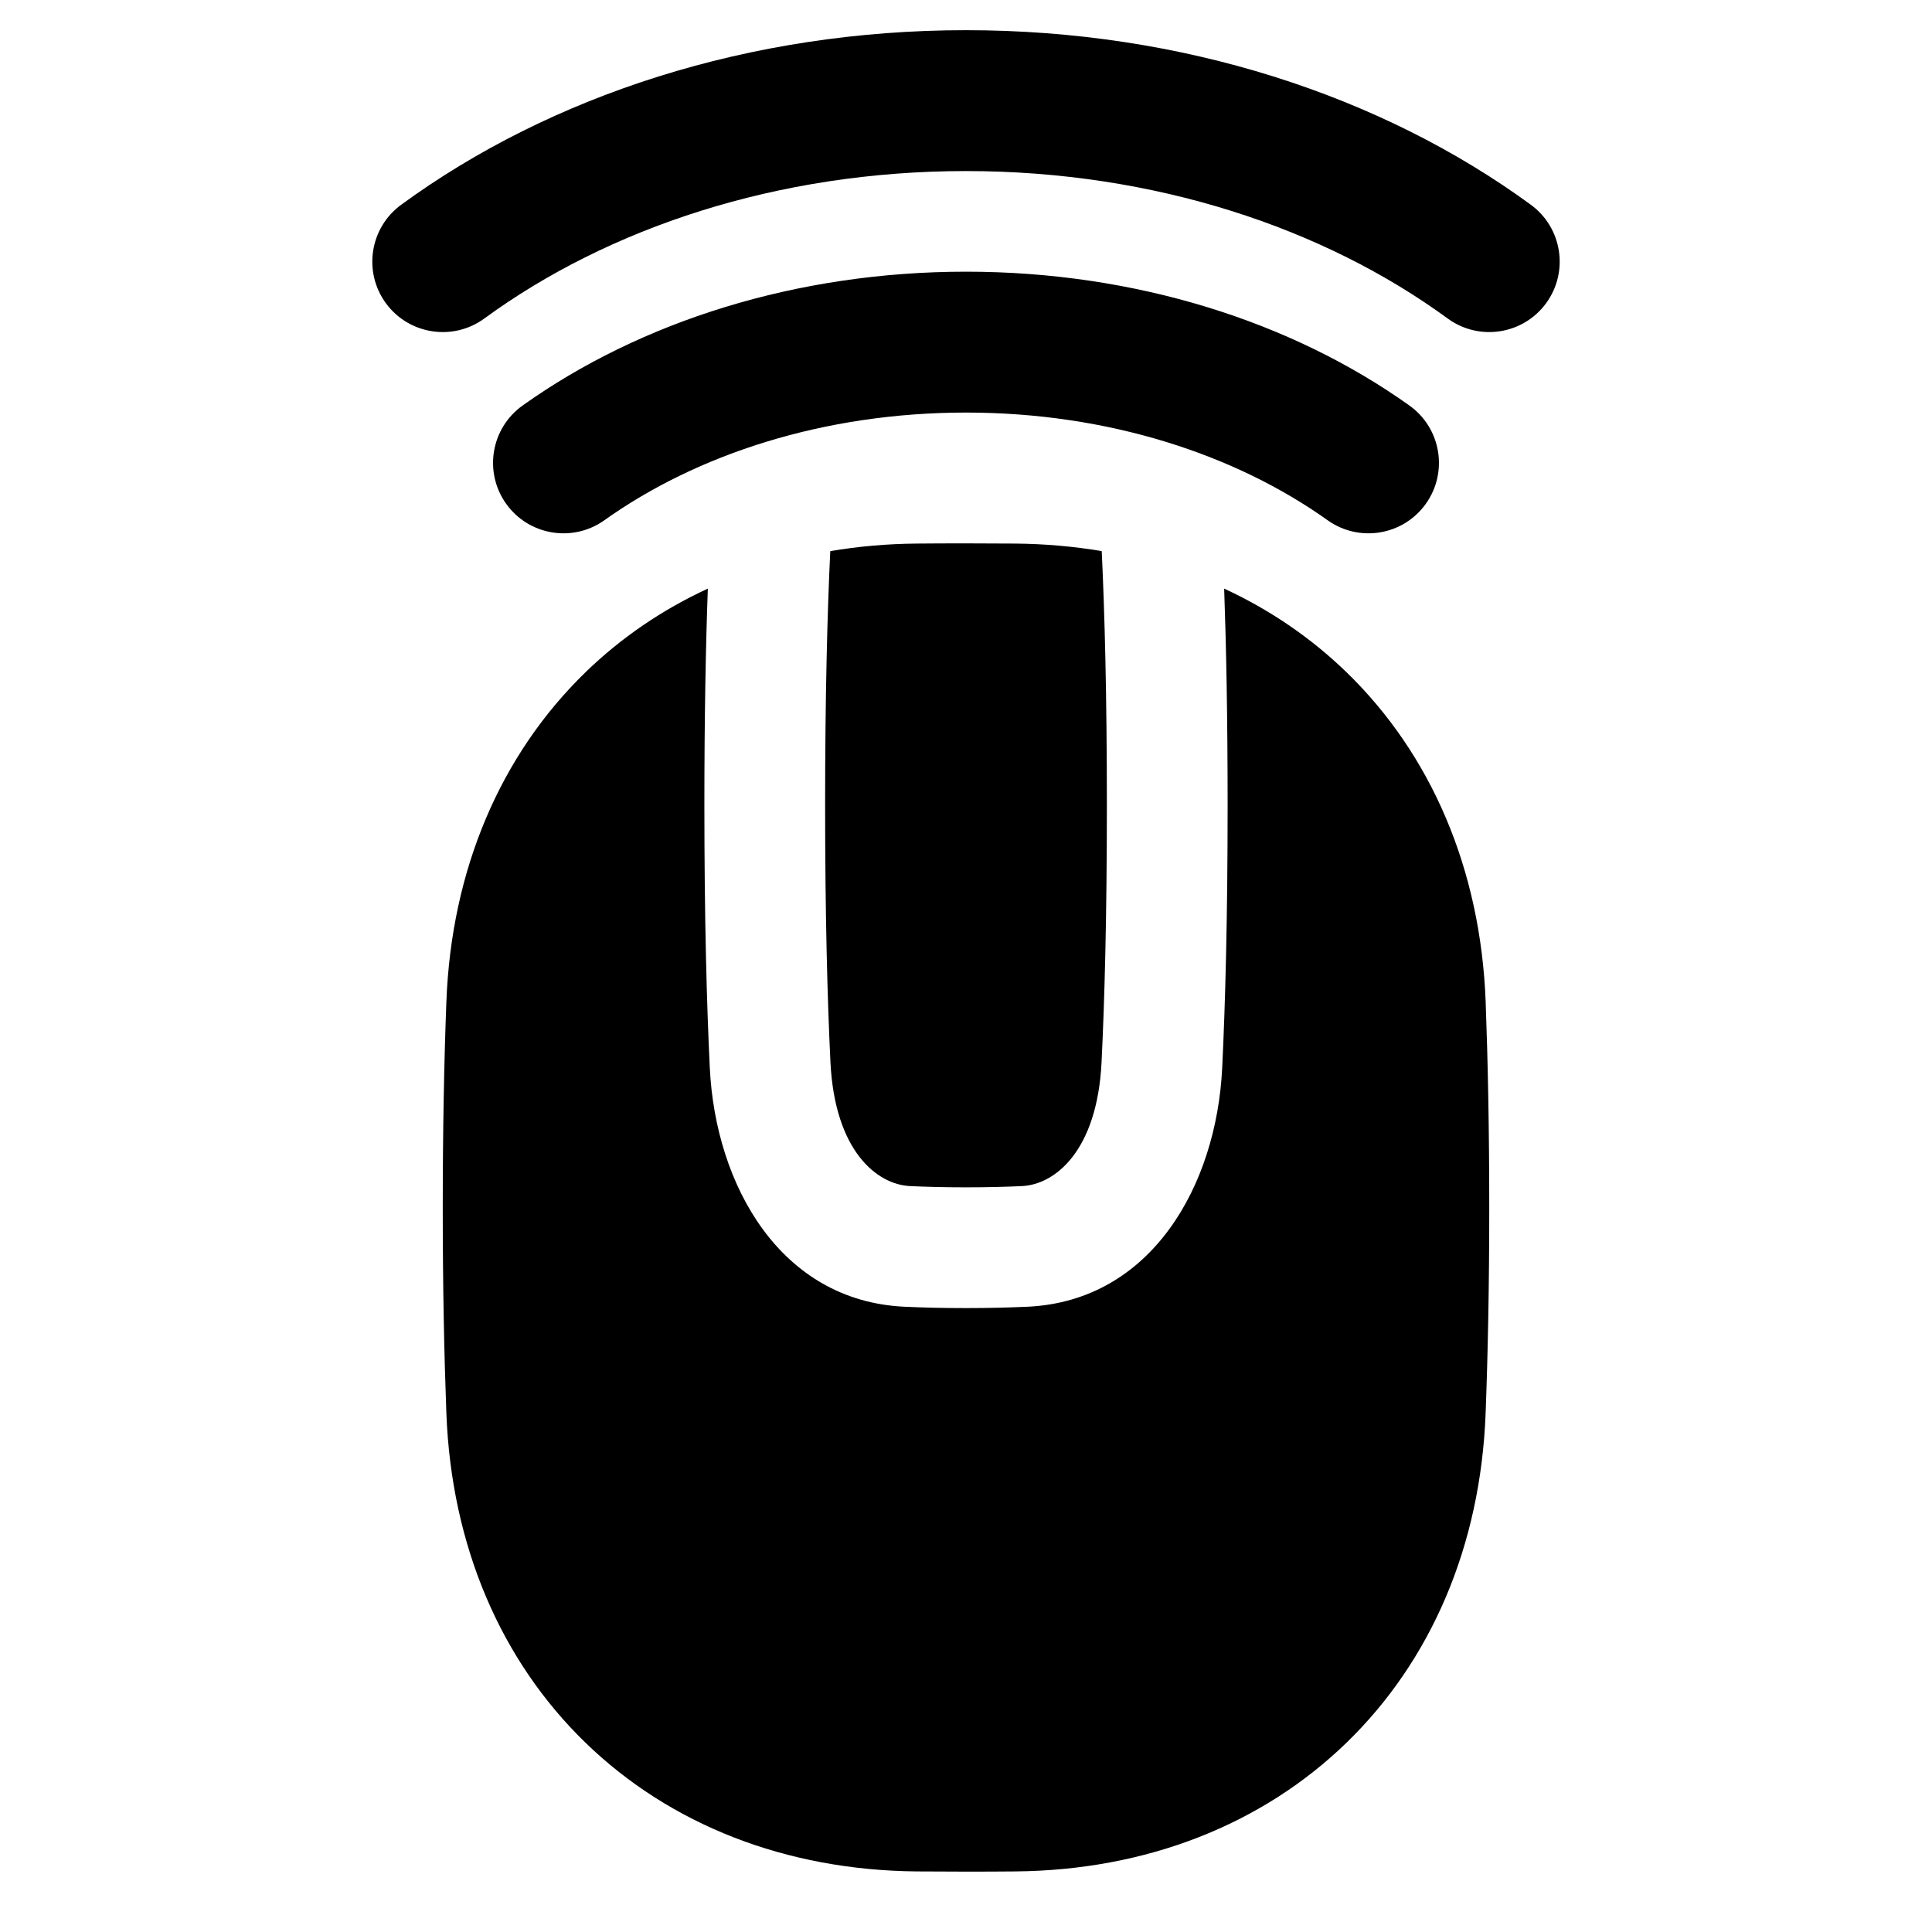 <svg xmlns="http://www.w3.org/2000/svg" fill="none" viewBox="0 0 48 48" id="Mouse-Wireless-1--Streamline-Plump">
  <desc>
    Mouse Wireless 1 Streamline Icon: https://streamlinehq.com
  </desc>
  <g id="mouse-wireless-1--remote-wireless-device-electronics-mouse-computer">
    <path id="Union" fill="#000000" fill-rule="evenodd" d="M24 4.25c-4.69 0 -8.897 1.418 -11.967 3.663 -0.78 0.57 -1.875 0.4 -2.446 -0.38 -0.57 -0.78 -0.4 -1.875 0.38 -2.446C13.681 2.372 18.624 0.75 24 0.75c5.376 0 10.319 1.622 14.033 4.337 0.78 0.57 0.95 1.665 0.38 2.446 -0.57 0.78 -1.665 0.95 -2.446 0.38C32.897 5.668 28.69 4.25 24 4.25Zm0 6c-3.539 0 -6.696 1.044 -8.984 2.675 -0.787 0.561 -1.88 0.378 -2.441 -0.409 -0.561 -0.787 -0.378 -1.88 0.409 -2.441C15.915 7.986 19.795 6.75 24 6.75c4.205 0 8.086 1.236 11.016 3.325 0.787 0.561 0.97 1.654 0.409 2.441 -0.561 0.787 -1.654 0.97 -2.441 0.409 -2.288 -1.631 -5.446 -2.675 -8.984 -2.675Zm1.223 3.255c0.738 0.007 1.455 0.07 2.149 0.187 0.073 1.524 0.128 3.579 0.128 6.307 0 2.776 -0.057 4.856 -0.132 6.388 -0.108 2.216 -1.161 3.042 -1.976 3.081 -0.404 0.019 -0.866 0.031 -1.392 0.031 -0.527 0 -0.989 -0.012 -1.392 -0.031 -0.815 -0.039 -1.868 -0.865 -1.976 -3.081 -0.074 -1.532 -0.132 -3.612 -0.132 -6.388 0 -2.728 0.055 -4.783 0.128 -6.307 0.694 -0.117 1.411 -0.181 2.149 -0.187 0.392 -0.004 0.8 -0.005 1.223 -0.005s0.831 0.002 1.223 0.005Zm-10.679 3.199c0.885 -0.859 1.909 -1.557 3.042 -2.08 -0.052 1.425 -0.086 3.194 -0.086 5.375 0 2.817 0.058 4.946 0.135 6.534 0.142 2.914 1.752 5.785 4.83 5.932 0.455 0.022 0.965 0.034 1.535 0.034 0.571 0 1.08 -0.013 1.535 -0.034 3.078 -0.147 4.688 -3.017 4.83 -5.932 0.077 -1.588 0.135 -3.717 0.135 -6.534 0 -2.181 -0.035 -3.95 -0.086 -5.375 1.133 0.523 2.157 1.222 3.042 2.08 2.098 2.035 3.33 4.886 3.455 8.186C36.966 26.374 37 28.069 37 30s-0.034 3.626 -0.09 5.11c-0.124 3.3 -1.357 6.15 -3.455 8.186 -2.097 2.035 -4.973 3.17 -8.232 3.199 -0.392 0.004 -0.8 0.005 -1.223 0.005s-0.831 -0.002 -1.223 -0.005c-3.259 -0.029 -6.135 -1.165 -8.232 -3.199 -2.098 -2.035 -3.33 -4.886 -3.455 -8.186C11.034 33.626 11 31.931 11 30s0.034 -3.626 0.09 -5.11c0.124 -3.3 1.357 -6.15 3.455 -8.186Z" clip-rule="evenodd" stroke-width="1"></path>
  </g>
</svg>